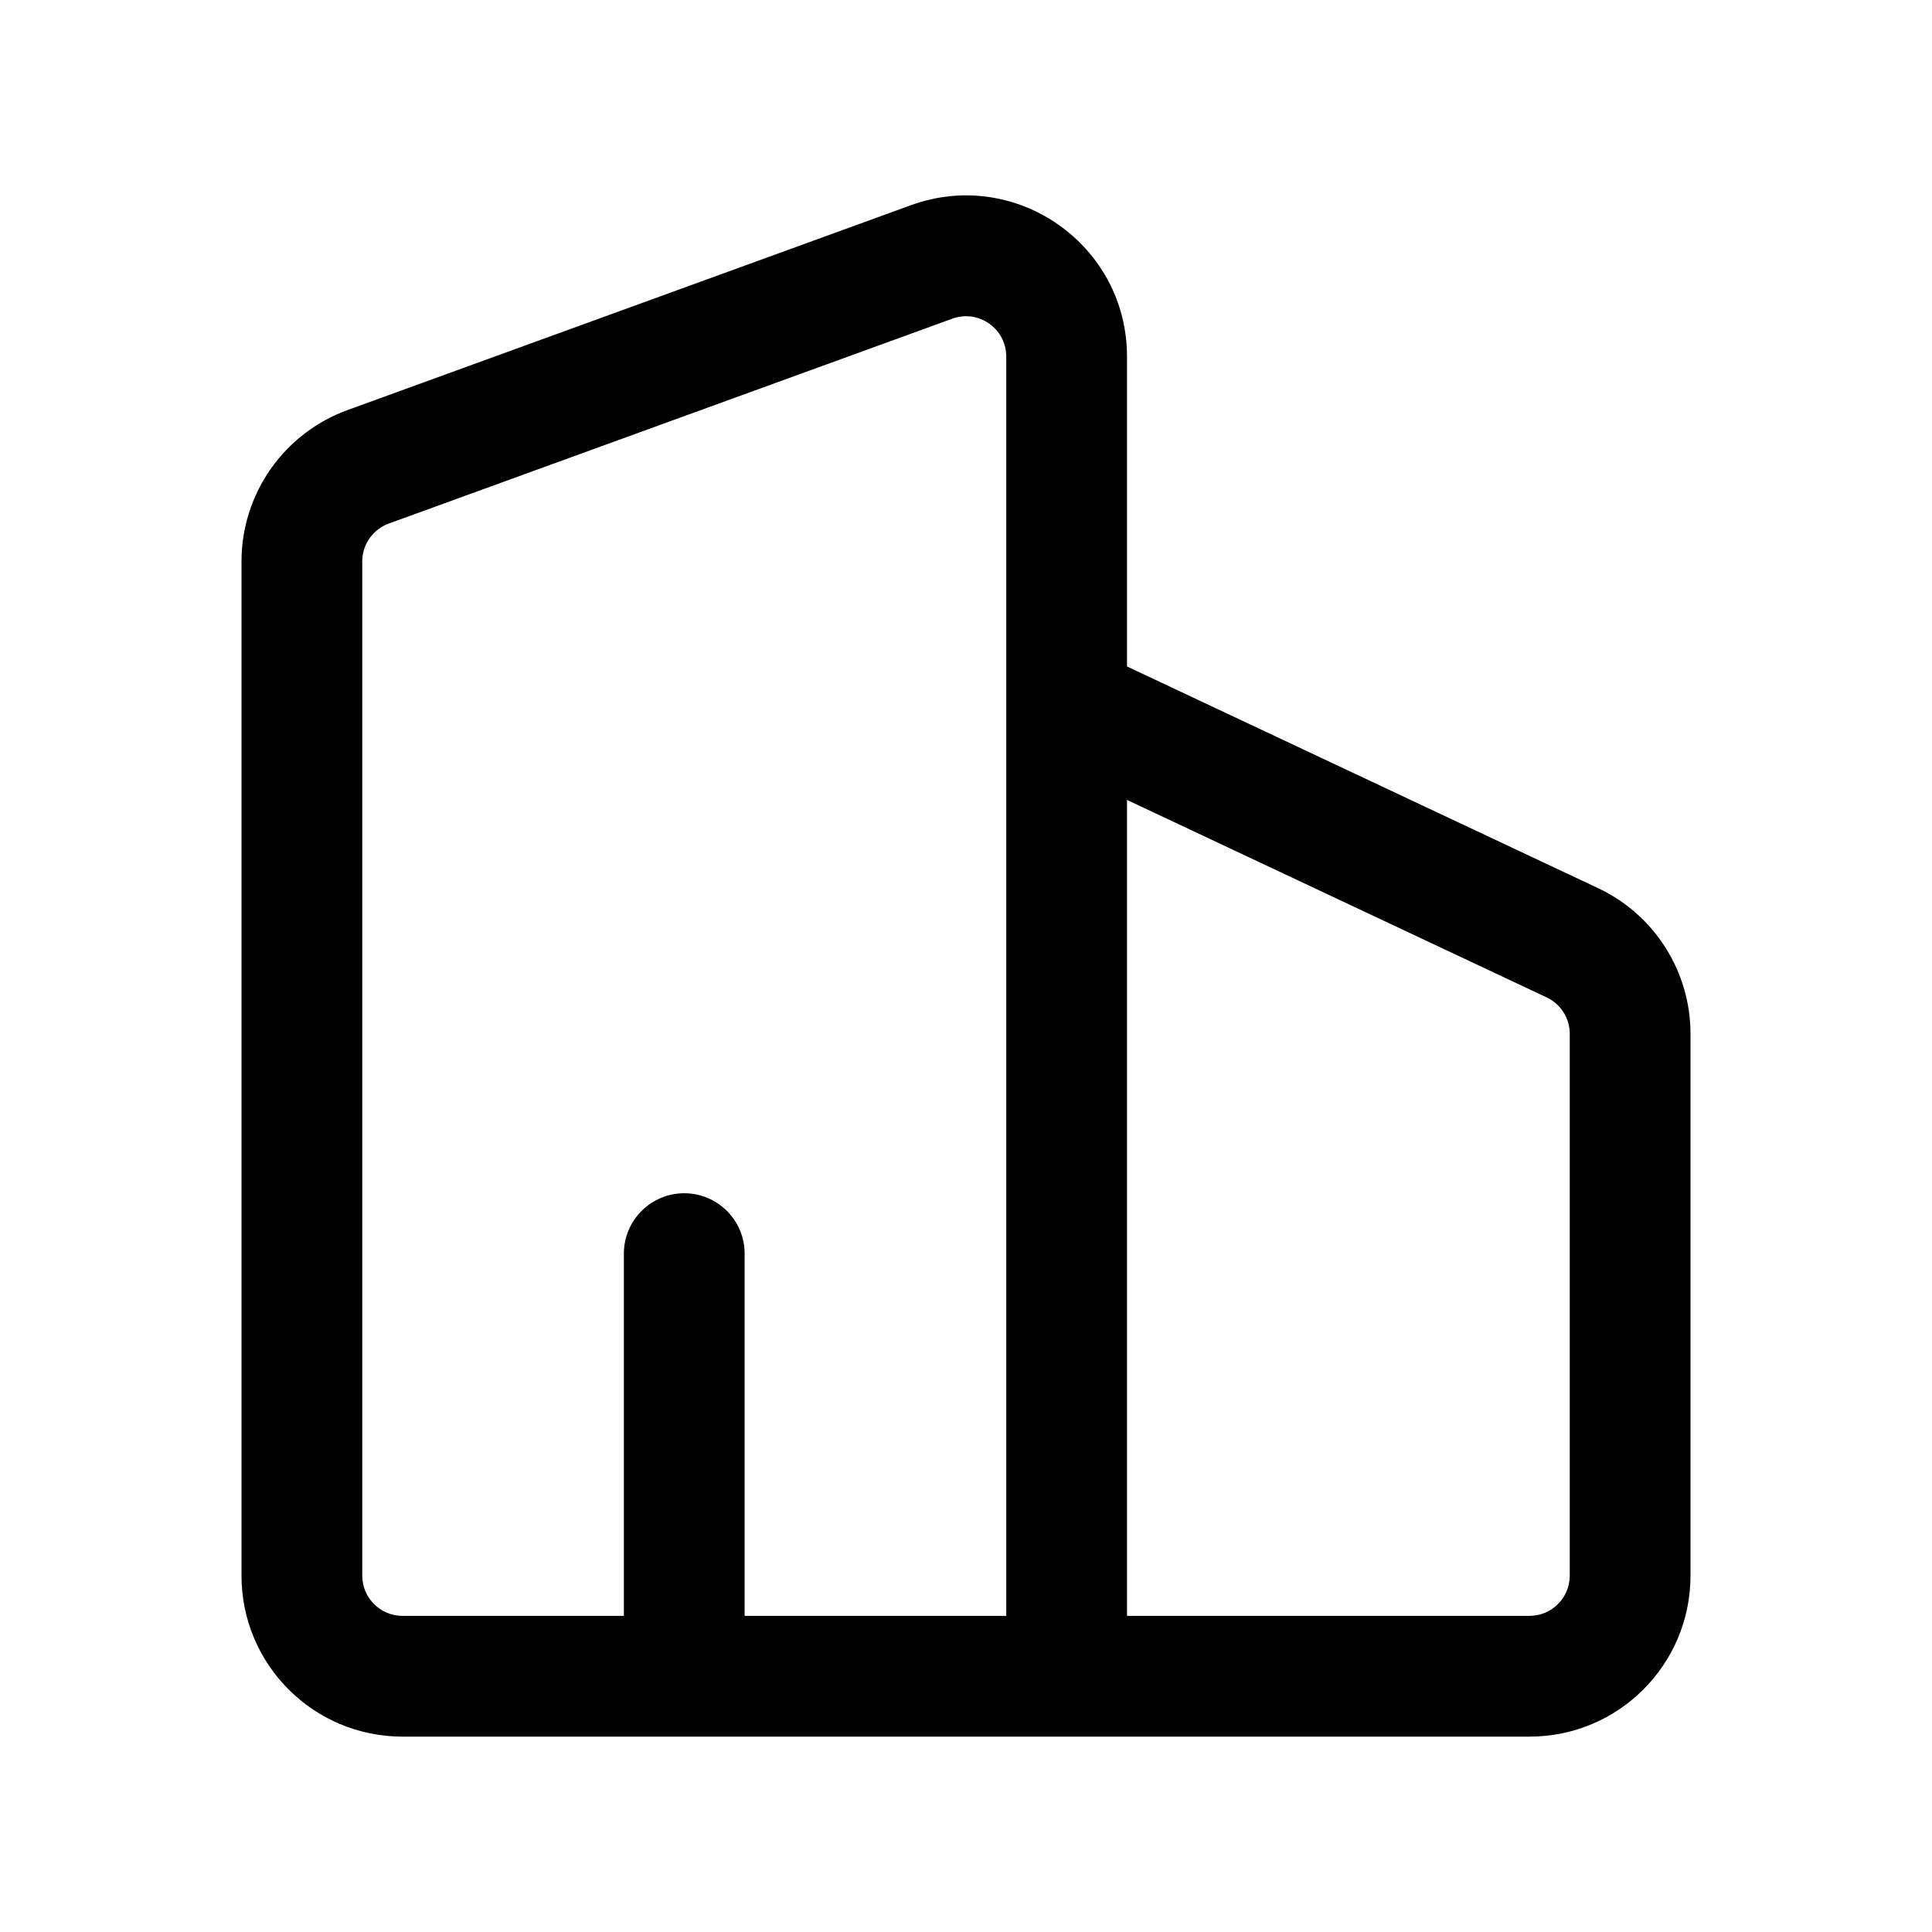 <svg viewBox="0 0 24 24" xmlns="http://www.w3.org/2000/svg" fill="currentColor" data-slot="icon">
  <g clip-path="url(#clip0_2627_42210)">
    <path fill-rule="evenodd" clip-rule="evenodd" d="M5 21.573H19C20.105 21.573 21 20.678 21 19.573V12.842C21 12.068 20.553 11.363 19.852 11.033L14 8.279V4.429C14 3.041 12.621 2.075 11.316 2.549L4.317 5.094C3.526 5.382 3 6.133 3 6.974V19.573C3 20.678 3.895 21.573 5 21.573ZM11.829 3.959L4.829 6.504C4.632 6.576 4.5 6.764 4.5 6.974V19.573C4.5 19.849 4.724 20.073 5 20.073H7.75V15.573C7.75 15.159 8.086 14.823 8.5 14.823C8.914 14.823 9.25 15.159 9.25 15.573V20.073H12.5V4.429C12.5 4.082 12.155 3.84 11.829 3.959ZM14 20.073V9.937L19.213 12.39C19.388 12.472 19.5 12.649 19.5 12.842V19.573C19.5 19.849 19.276 20.073 19 20.073H14Z"/>
  </g>
  <defs>
    <clipPath id="clip0_2627_42210">
      <rect width="24" height="24"/>
    </clipPath>
  </defs>
</svg>
